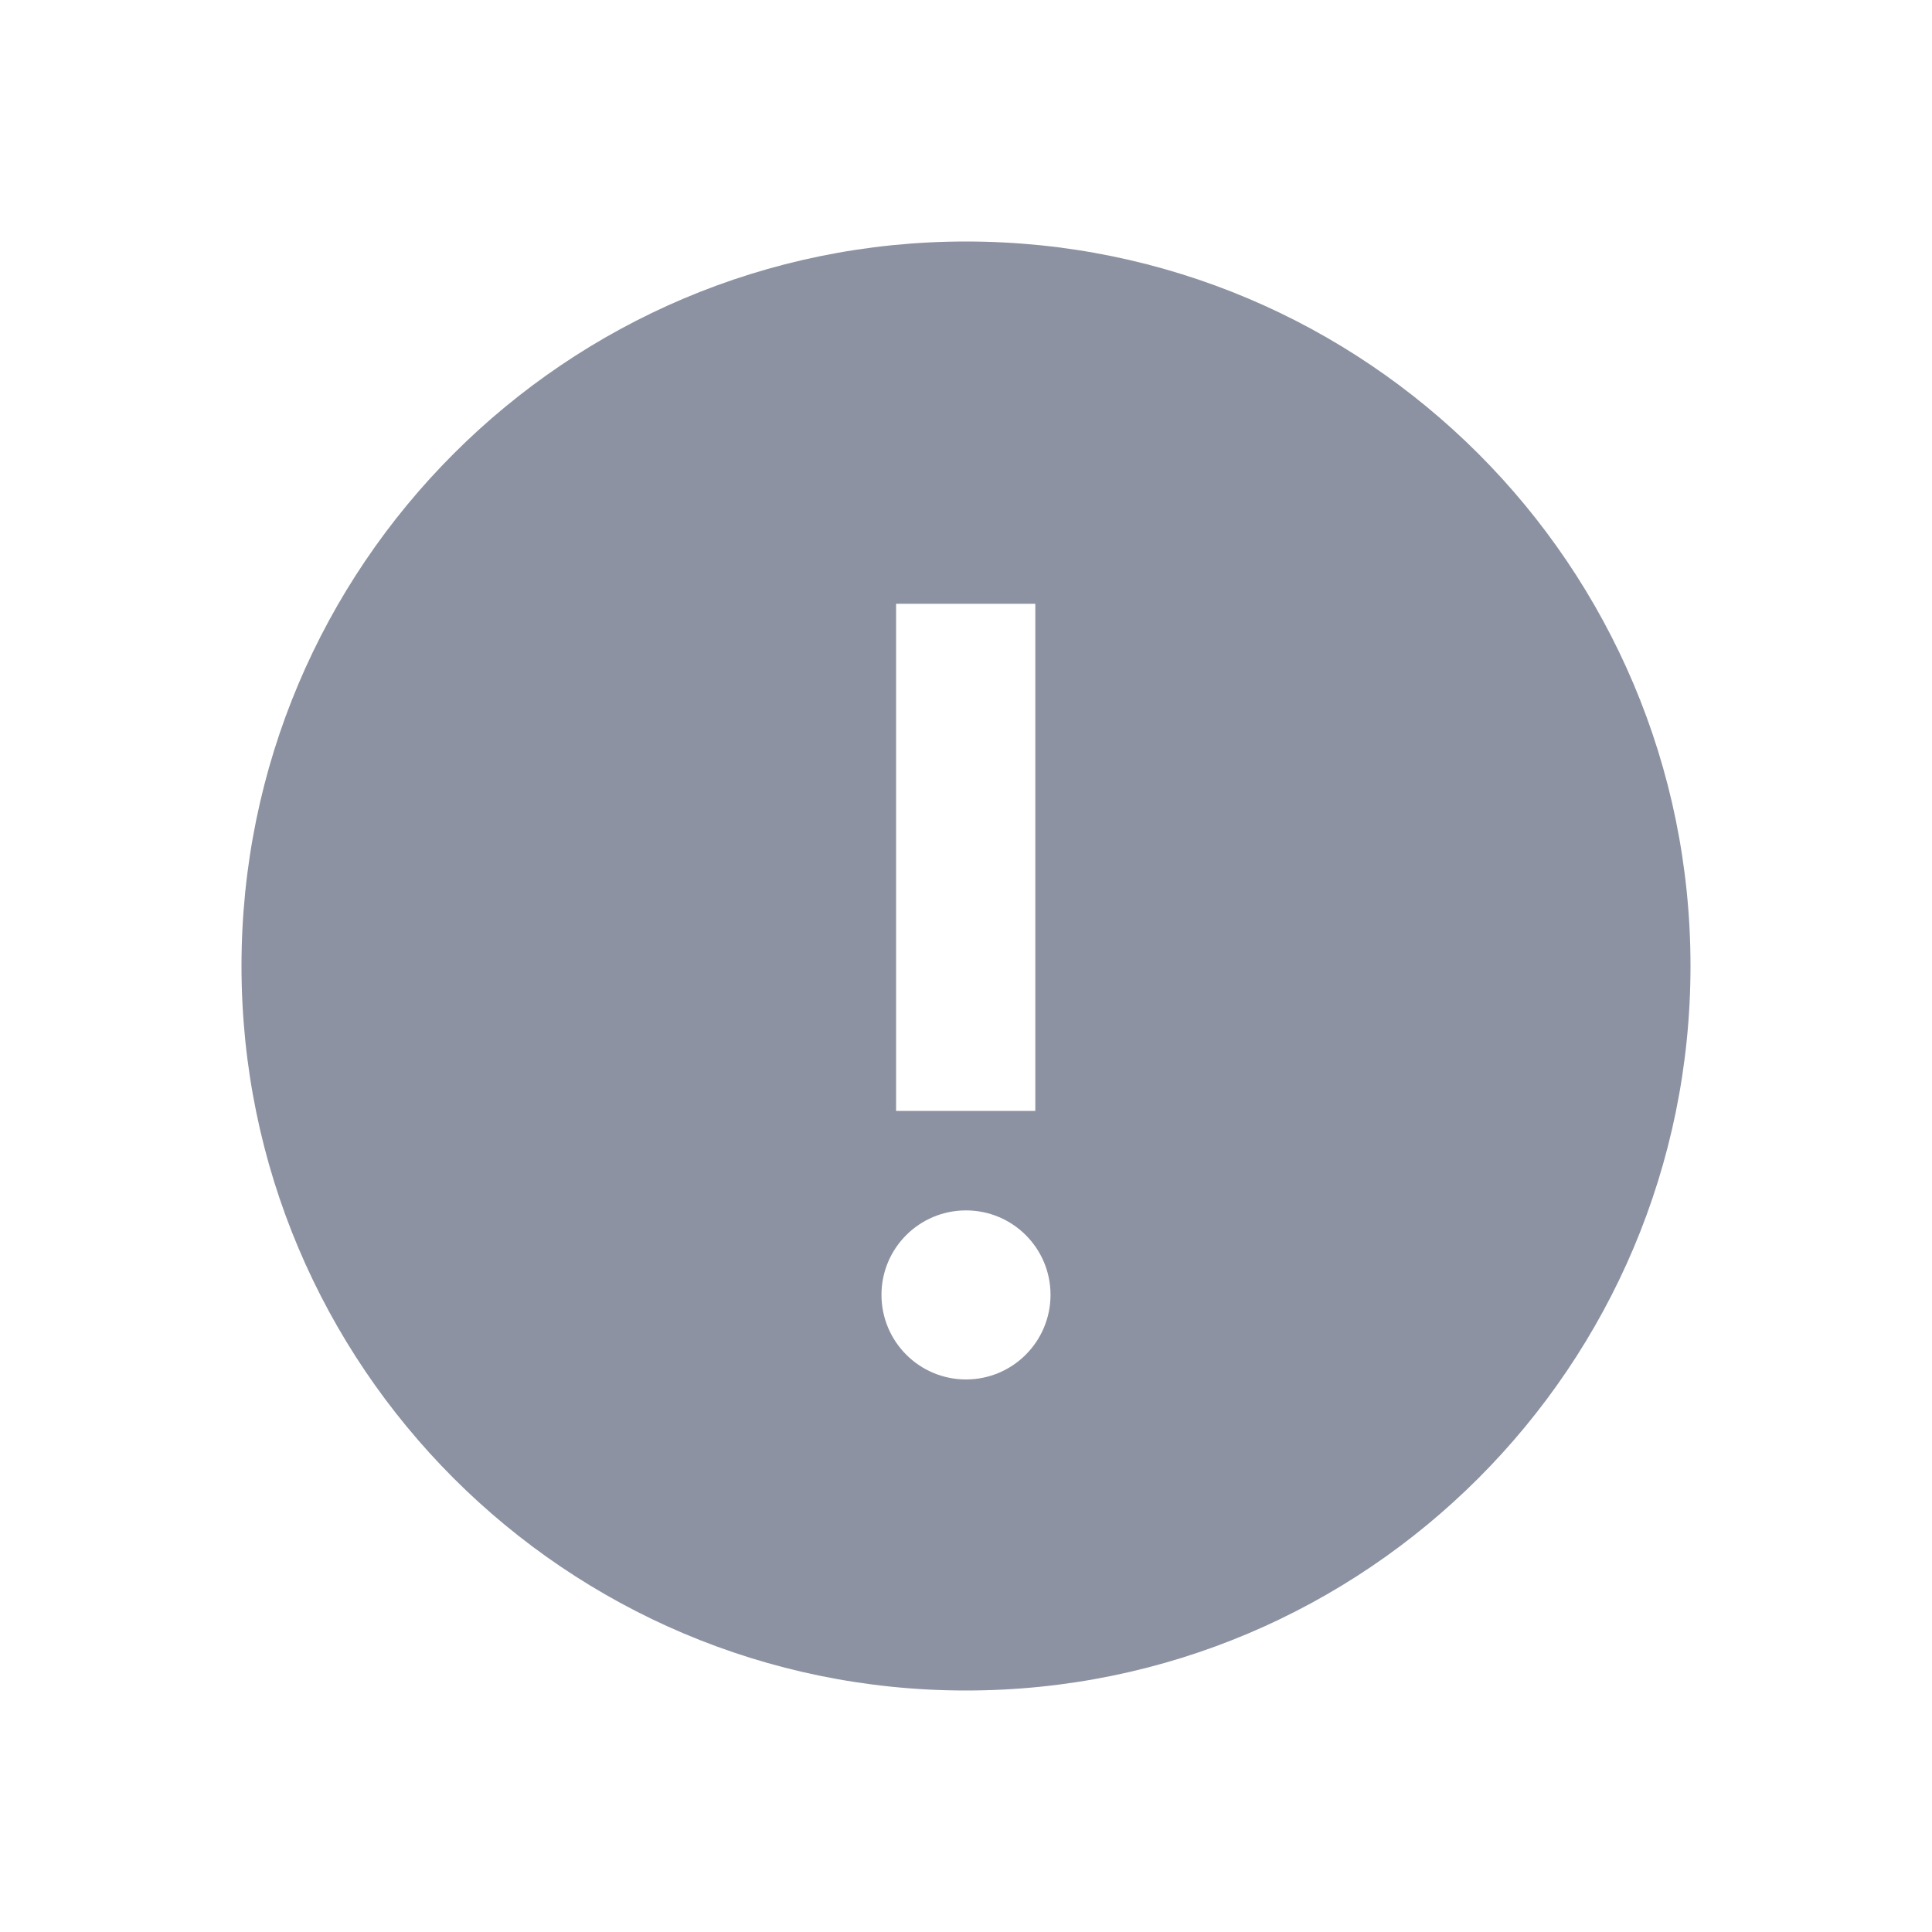 <svg width="16" height="16" viewBox="0 0 16 16" fill="none" xmlns="http://www.w3.org/2000/svg">
<path fill-rule="evenodd" clip-rule="evenodd" d="M8 14C11.314 14 14 11.314 14 8C14 4.686 11.314 2 8 2C4.686 2 2 4.686 2 8C2 11.314 4.686 14 8 14ZM7.421 5H8.574V9.2H7.421L7.421 5ZM7.3 10.723C7.3 10.337 7.613 10.024 8 10.024C8.387 10.024 8.7 10.337 8.7 10.723C8.7 11.11 8.387 11.424 8 11.424C7.613 11.424 7.3 11.11 7.3 10.723Z" fill="#8C92A1"/>
</svg>
